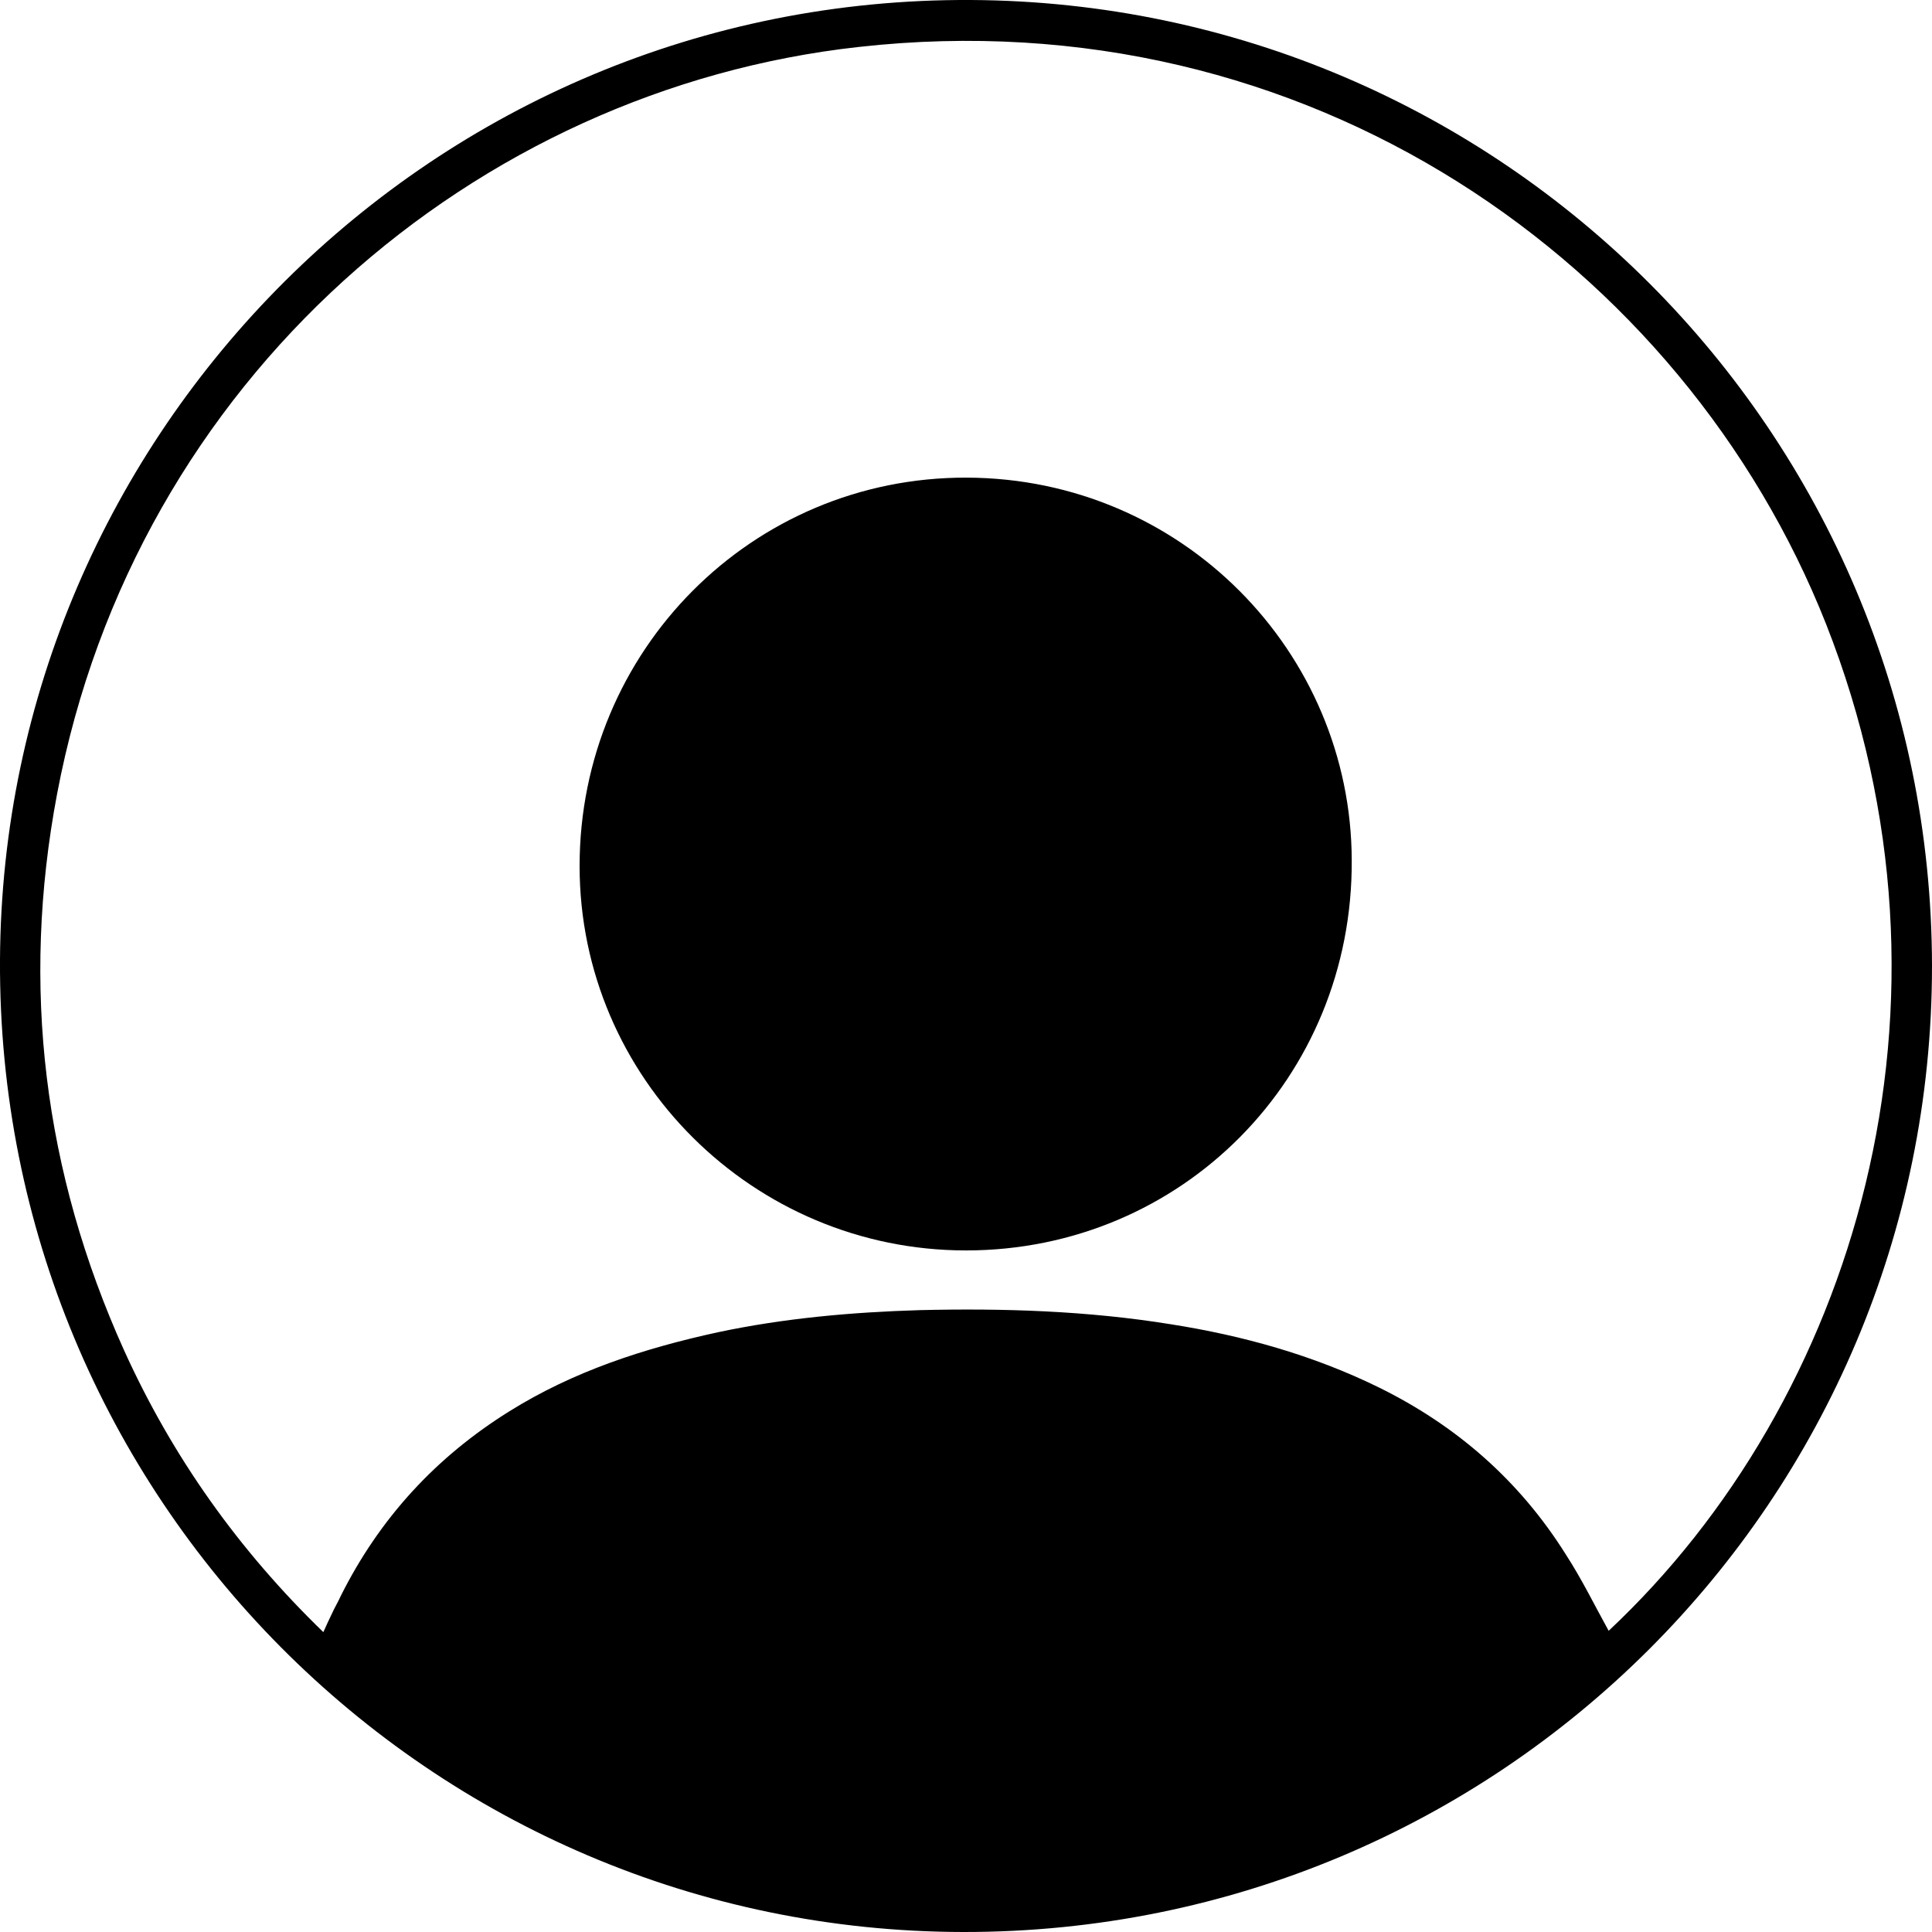 <?xml version="1.0" encoding="utf-8"?>
<!-- Generator: Adobe Illustrator 25.4.1, SVG Export Plug-In . SVG Version: 6.00 Build 0)  -->
<svg version="1.1" id="Layer_1" xmlns="http://www.w3.org/2000/svg" xmlns:xlink="http://www.w3.org/1999/xlink" x="0px" y="0px"
	 viewBox="0 0 288 288" style="enable-background:new 0 0 288 288;" xml:space="preserve">
<g>
	<path d="M288,144c0,79.7-64.5,144.1-144.4,144C64.2,287.9-0.4,223.2,0,143.1C0.4,64.4,64.7-0.4,144.7,0
		C223.6,0.4,287.9,64.3,288,144z M239.8,243.1c36.5-34.2,54.8-93.3,32.4-150.1C251,39.4,195-0.5,128,7C71,13.3,20.2,56.4,8.5,118.4
		c-5.4,28.6-2,56.3,10,82.9c7.2,15.9,17.1,29.8,29.7,42c0.5-1.1,0.9-2,1.3-2.8c0.4-0.9,0.9-1.7,1.3-2.6
		c5.8-11.6,14.2-20.7,25.1-27.5c9.6-6,20.1-9.4,31.1-11.8c9.9-2.1,20-3,30.1-3.3c12.5-0.3,25,0.1,37.4,2.1c10.8,1.7,21.2,4.6,31,9.4
		c11.6,5.7,21,13.9,27.9,24.9C235.8,235.4,237.7,239.3,239.8,243.1z"/>
	<path d="M144,186.4c-31.7,0-57.6-25.7-57.6-57.3c0-32.1,25.7-58,57.7-57.9c32.1,0.1,57.3,26,57.4,57
		C201.7,160.7,176.1,186.4,144,186.4z"/>
</g>
</svg>
